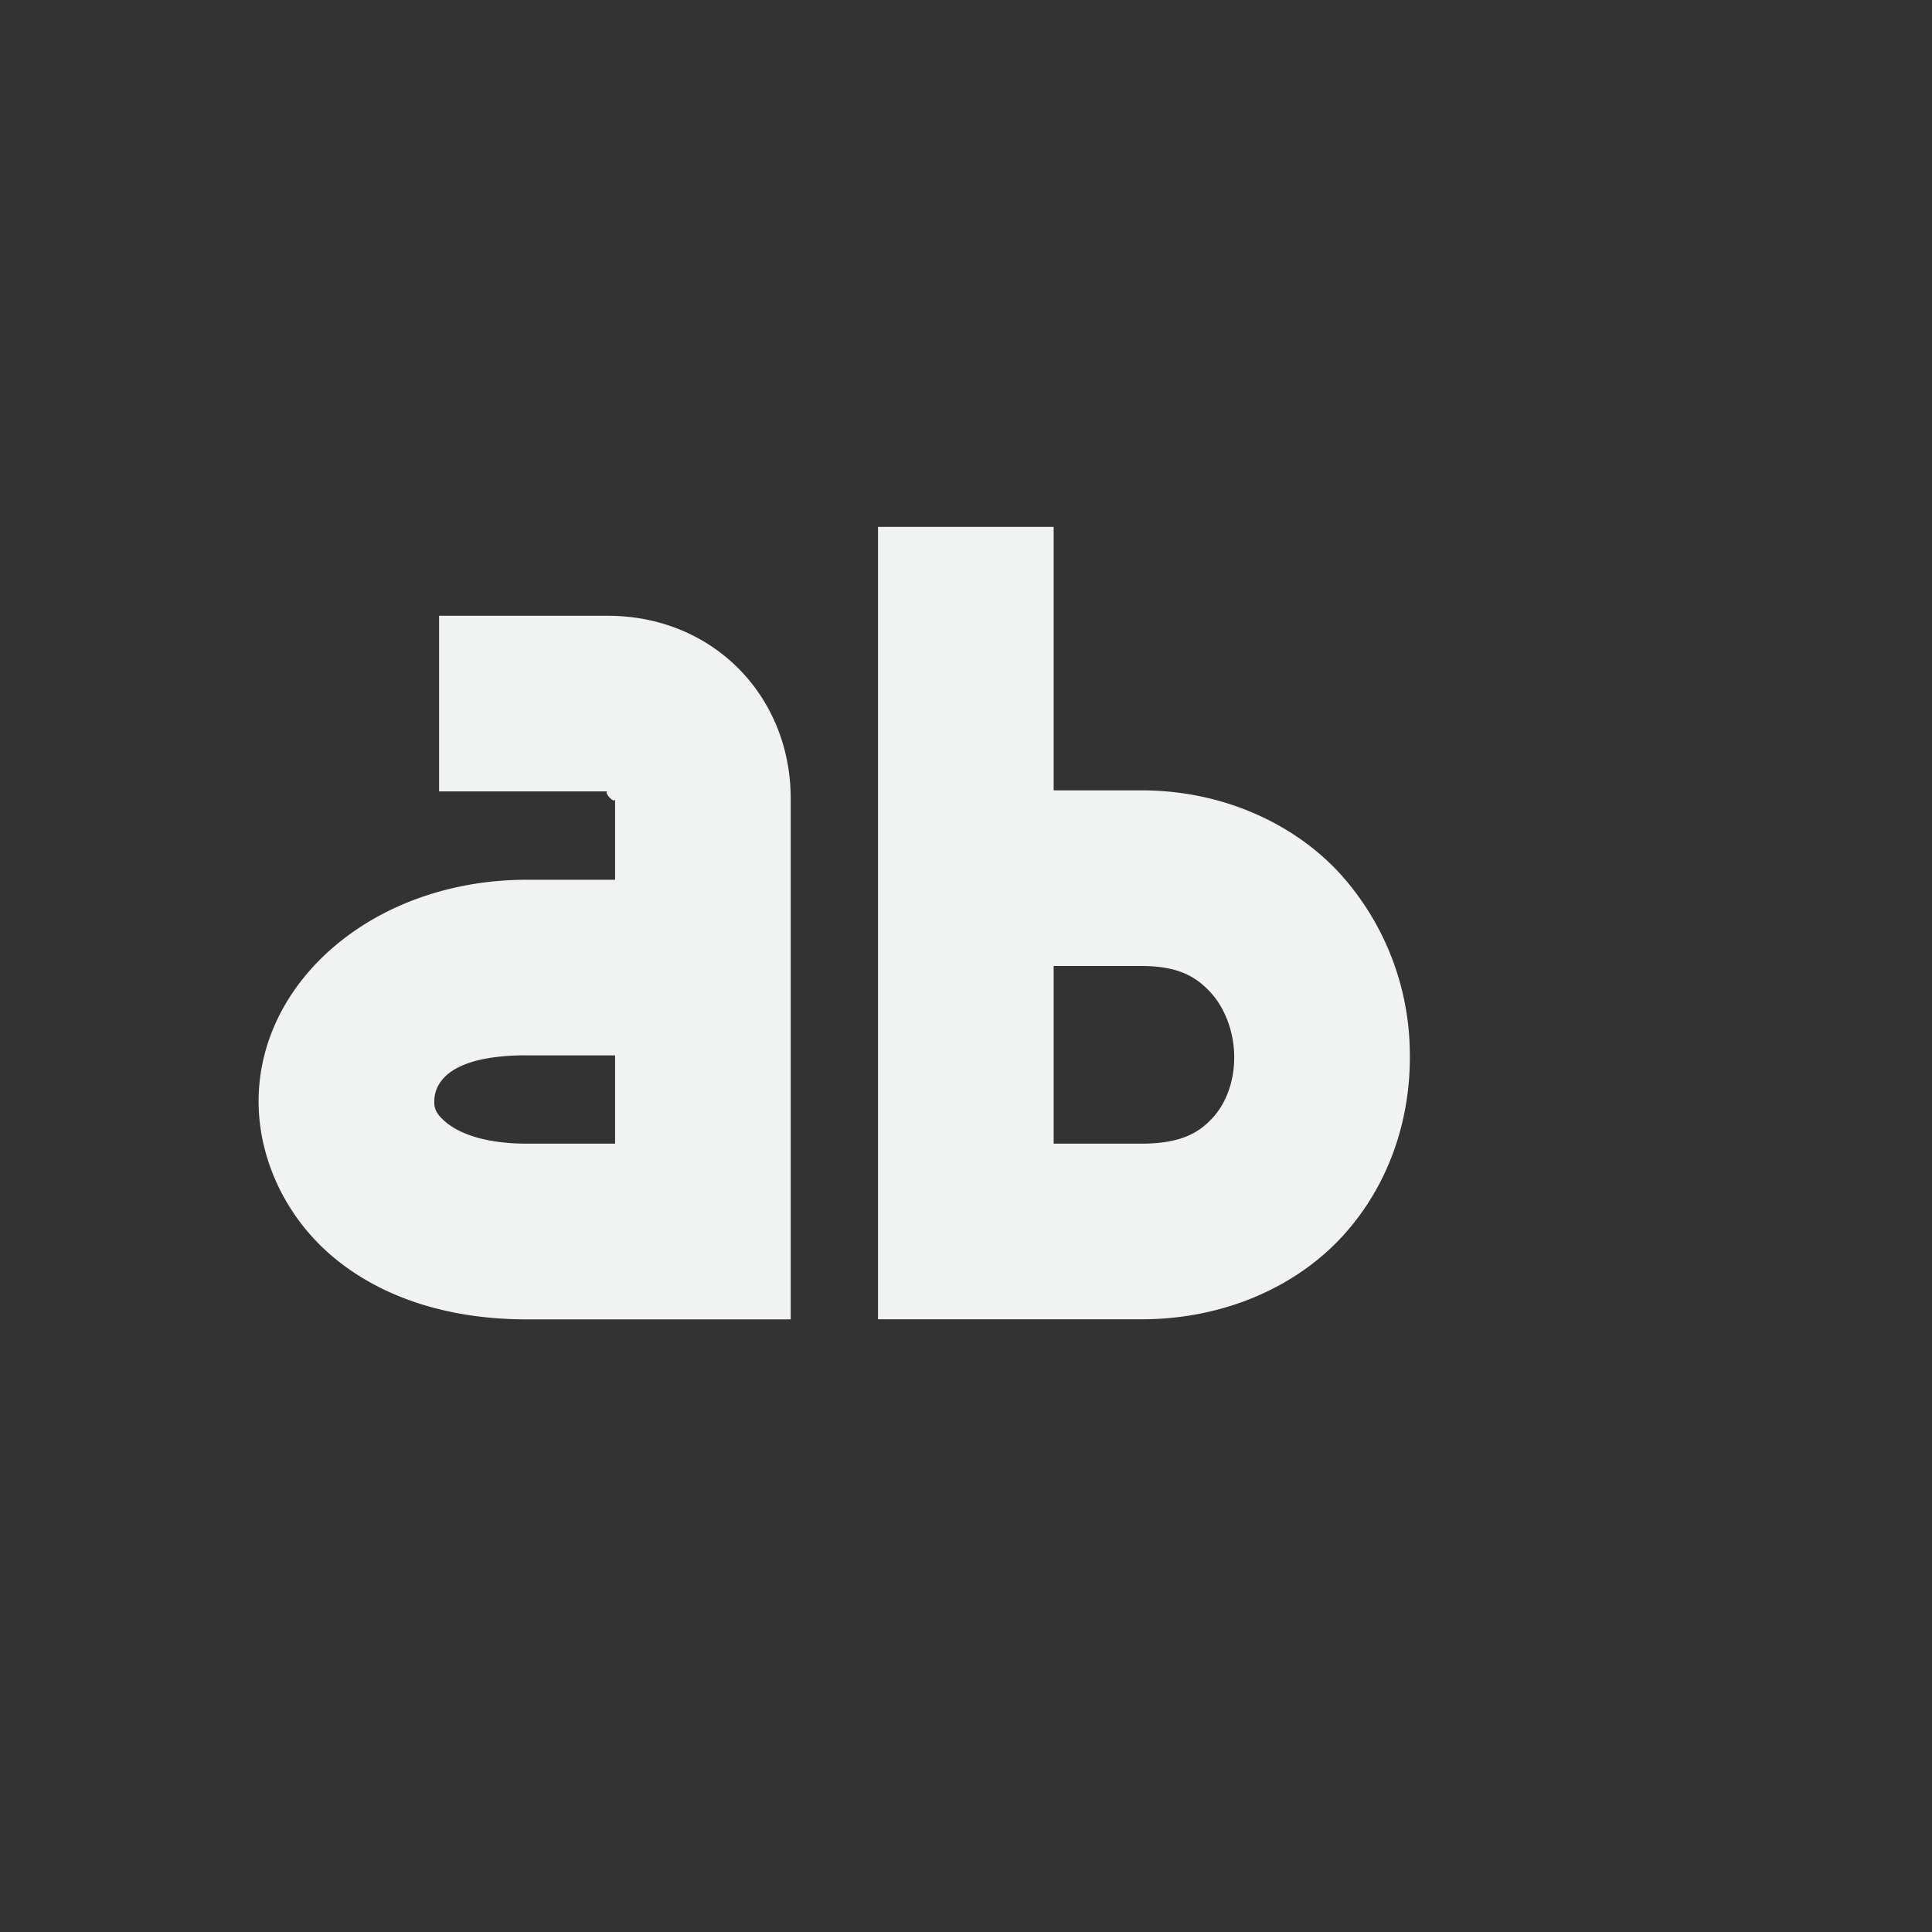 <svg xmlns="http://www.w3.org/2000/svg" viewBox="-2 -2 22 22">
    <rect x="-2" y="-2" width="22" height="22" fill="#333333" stroke="none"/>
    <path style="line-height:normal;text-indent:0;text-align:start;text-decoration-line:none;text-decoration-style:solid;text-decoration-color:#000;text-transform:none;isolation:auto;mix-blend-mode:normal;marker:none" d="M3 5.012v2h1.92c-.055 0 .084.159.084.082v.924H4c-1.716 0-3.03 1.125-3.055 2.484-.012.68.306 1.363.861 1.822.556.46 1.316.7 2.194.7h3.004v-5.93c0-1.171-.887-2.082-2.084-2.082H3zm1 5.006h1.004v1.005H4c-.52 0-.794-.137-.92-.242-.126-.104-.136-.172-.135-.244.003-.144.085-.52 1.055-.52zM7.998 4v9.023H11c.938 0 1.769-.372 2.299-.959.53-.586.765-1.336.755-2.066a3.077 3.077 0 0 0-.789-2.043C12.74 7.378 11.921 7 11 7H9.998V4zm2 5H11c.422 0 .625.126.787.303.162.177.264.447.267.722.004.276-.088.53-.24.698-.151.167-.355.3-.814.3H9.998z" overflow="visible" color="#000" font-weight="400" font-family="sans-serif" white-space="normal" fill="#f1f2f2"/>
</svg>
